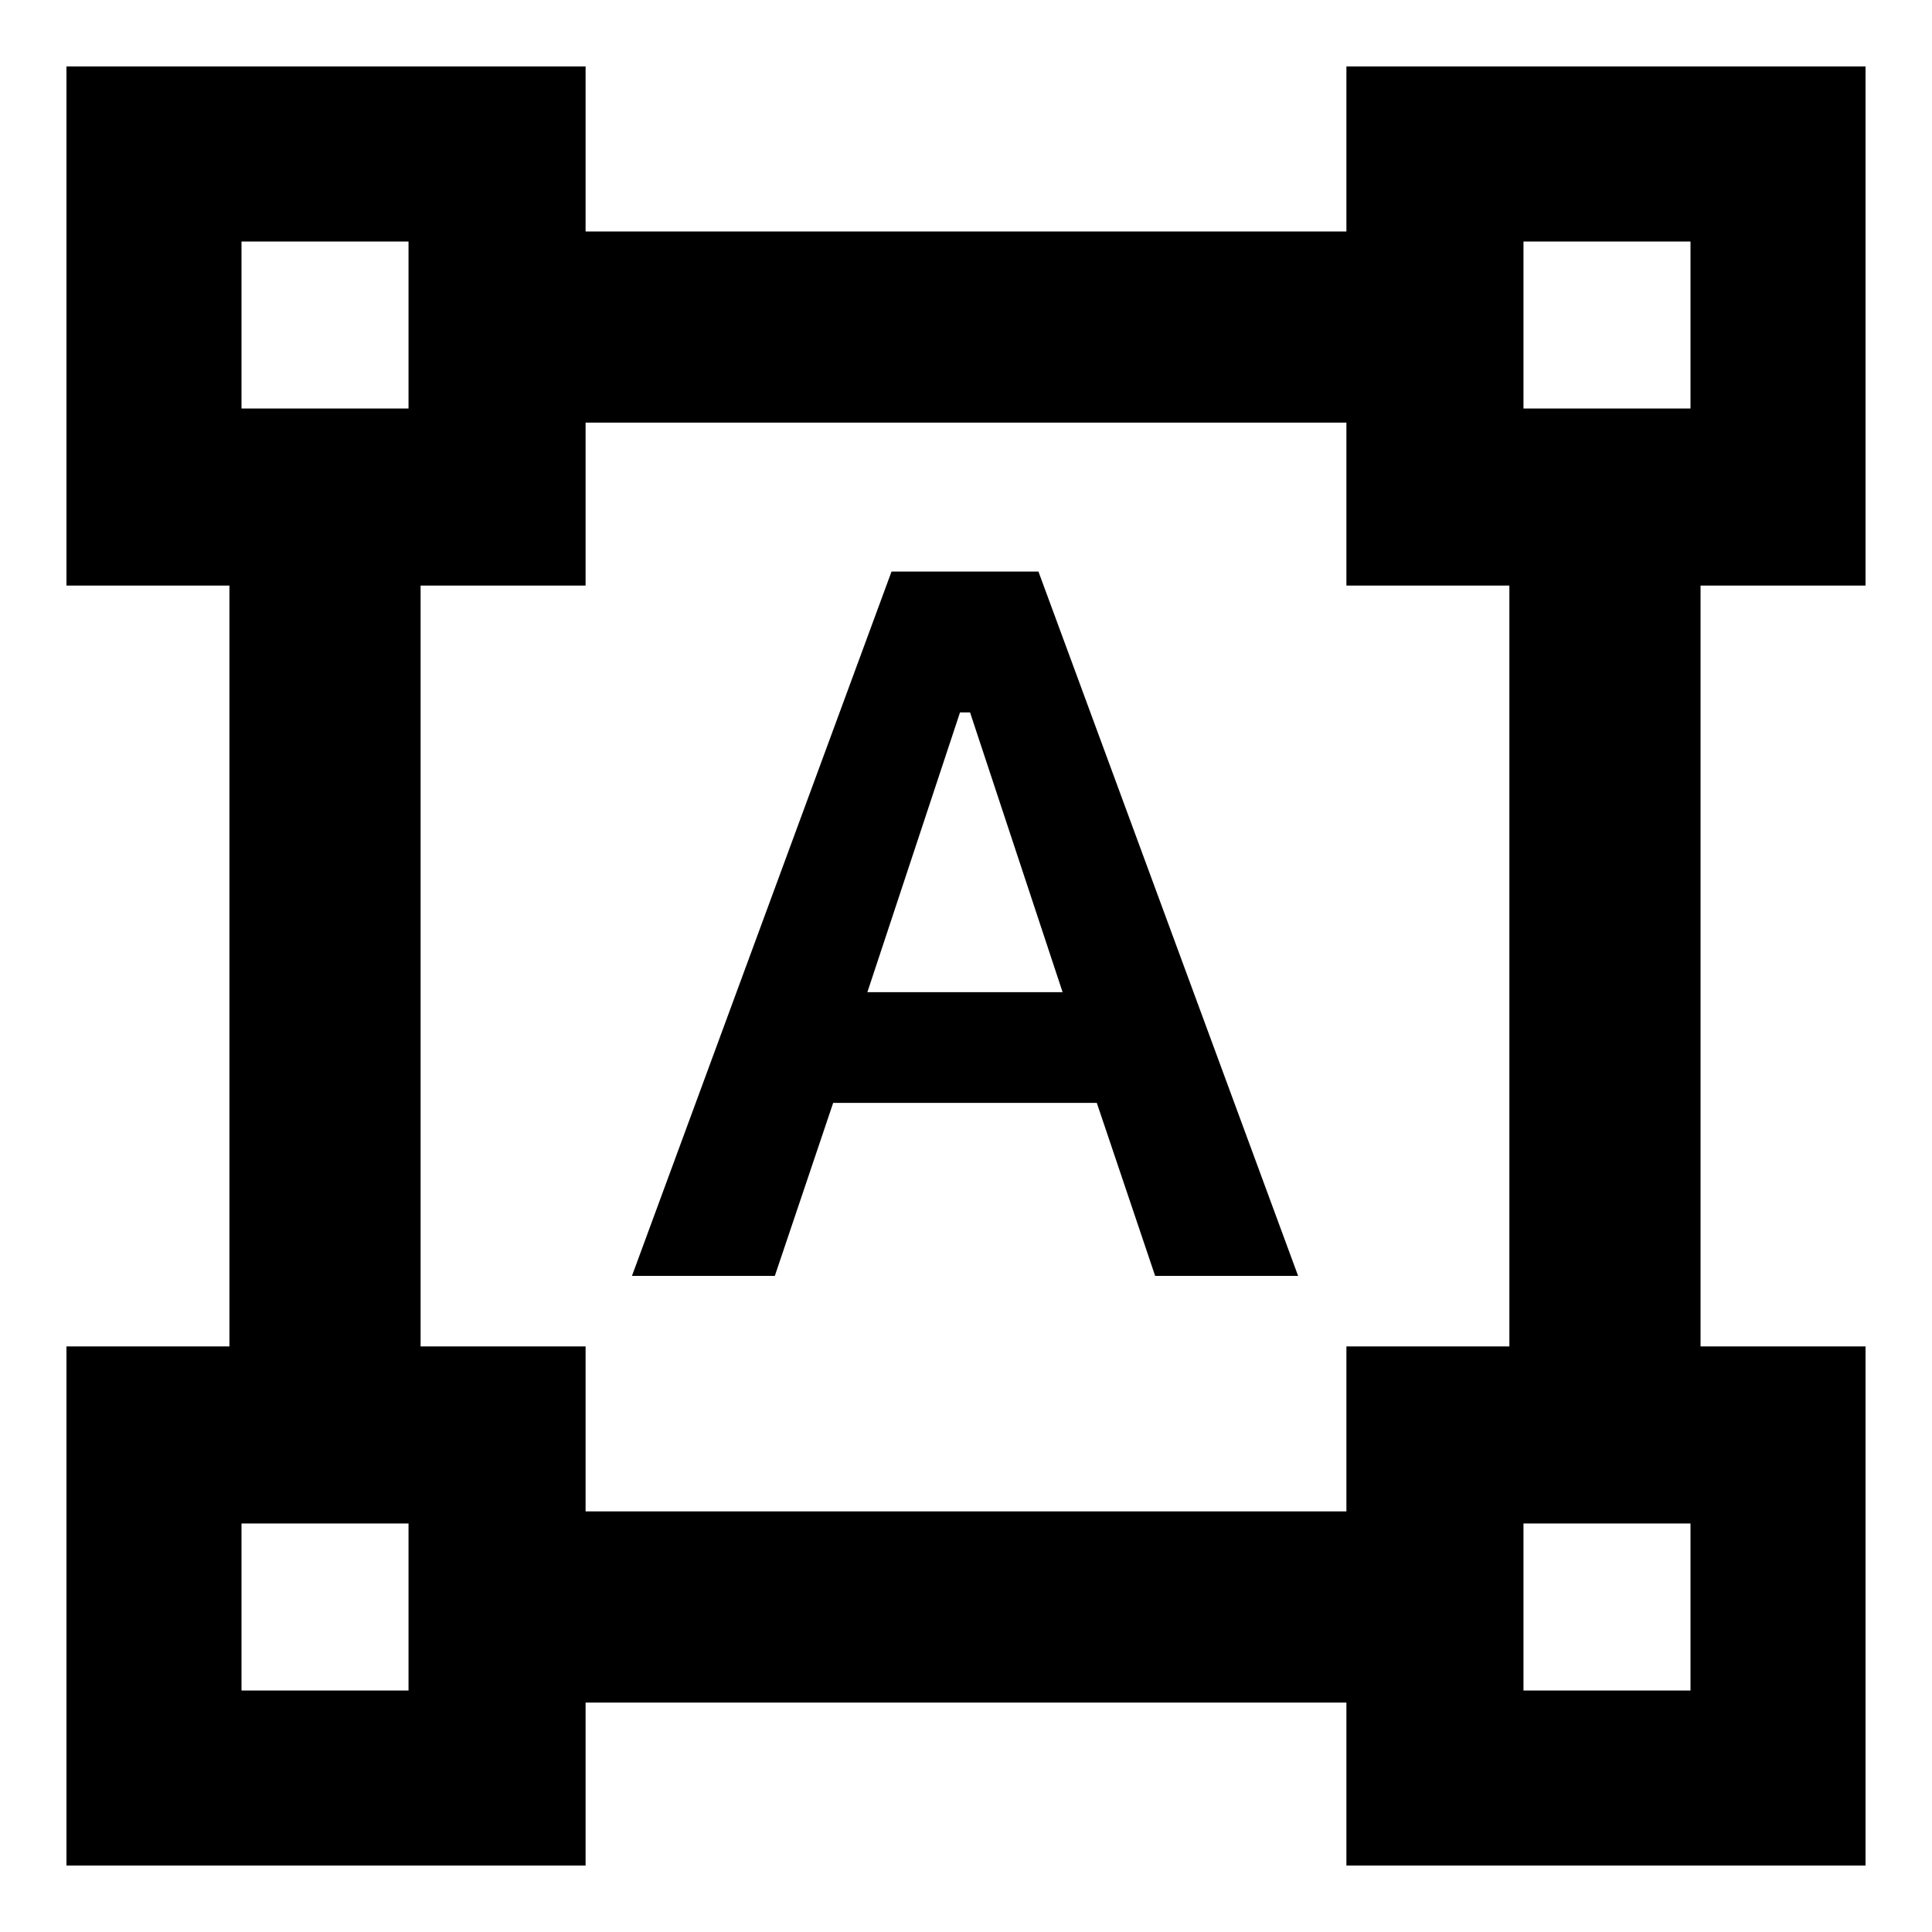 <svg xmlns="http://www.w3.org/2000/svg" height="20" width="20"><path d="M.688 19.312v-5.374h1.687V6.062H.688V.688h5.374v1.708h7.876V.688h5.374v5.374h-1.708v7.876h1.708v5.374h-5.374v-1.687H6.062v1.687Zm5.374-3.666h7.876v-1.708h1.687V6.062h-1.687V4.375H6.062v1.687H4.354v7.876h1.708Zm.48-2.438 2.687-7.291h1.521l2.688 7.291h-1.48l-.604-1.791H8.625l-.604 1.791Zm2.437-2.937H11l-.958-2.896h-.104ZM2.5 4.229h1.729V2.5H2.5Zm13.271 0H17.5V2.5h-1.729Zm0 13.271H17.5v-1.729h-1.729ZM2.5 17.5h1.729v-1.729H2.5ZM15.771 4.229Zm0 11.542Zm-11.542 0Zm0-11.542Z"/></svg>